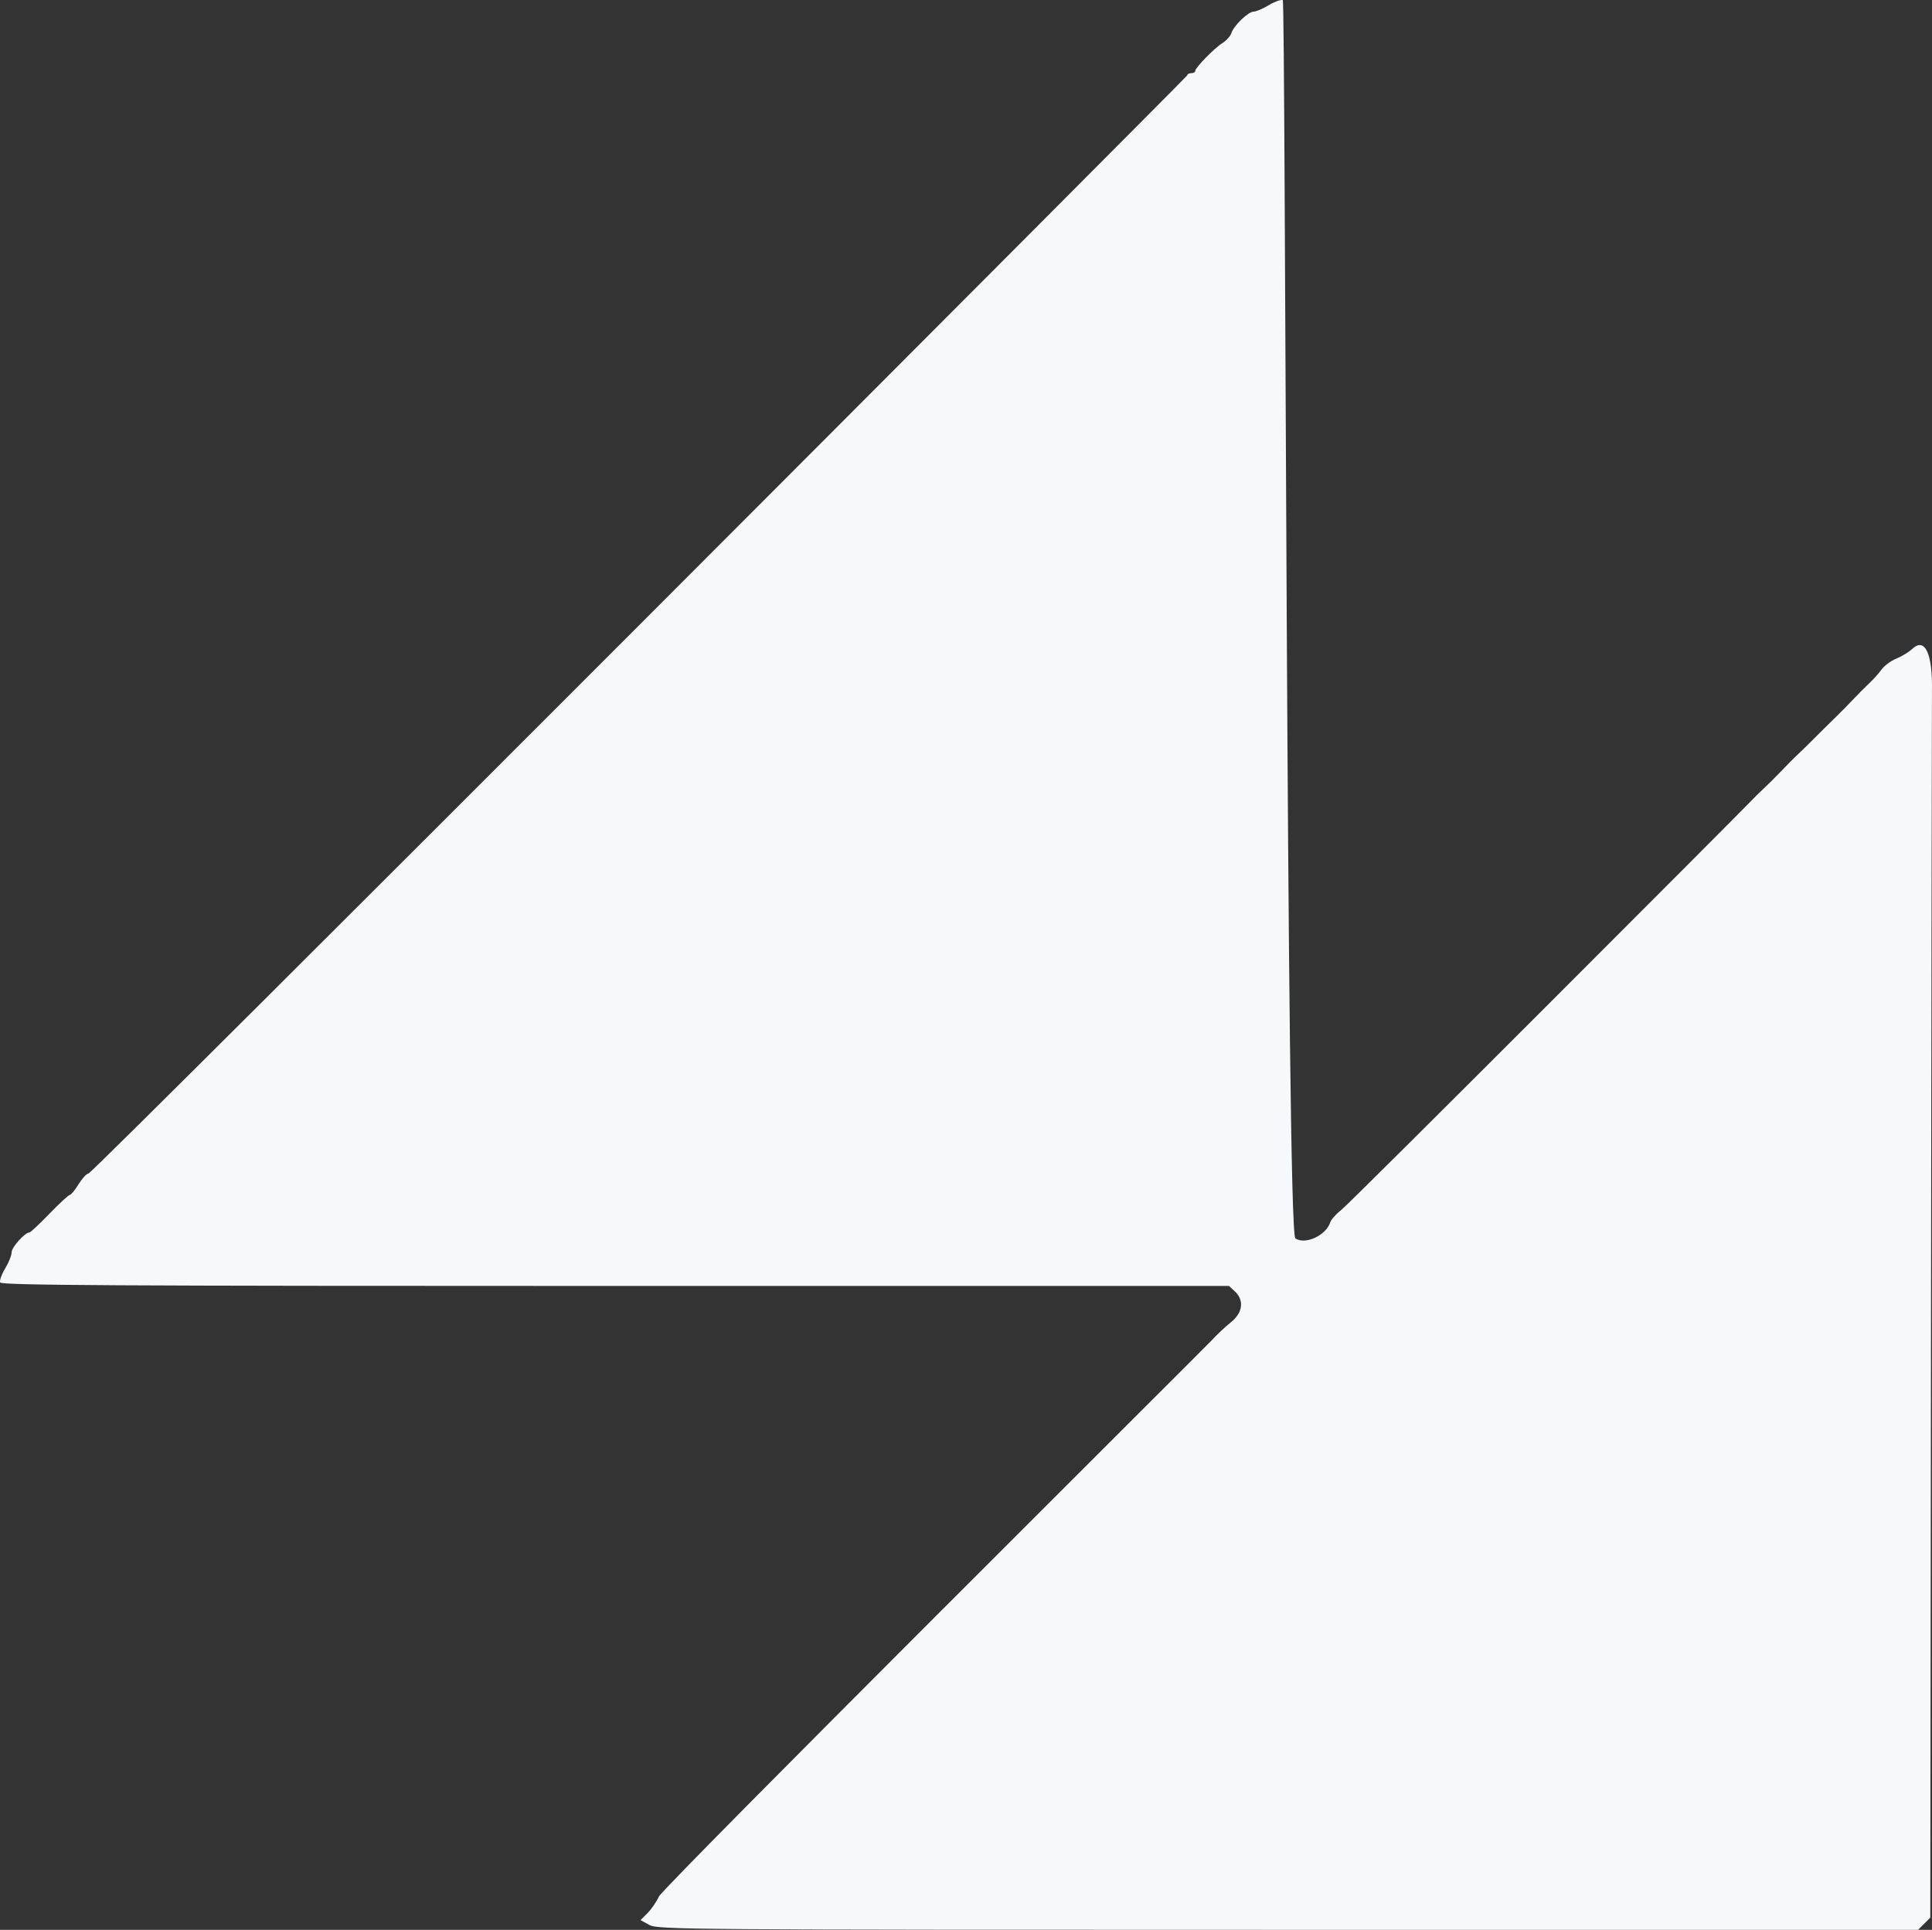 <svg version="1.1" xmlns="http://www.w3.org/2000/svg" xmlns:xlink="http://www.w3.org/1999/xlink" width="288.592" height="288.336" viewBox="0,0,288.592,288.336"><rect x="0" y="0" width="288.592" height="288.336" fill="#333333" stroke="none"/><g transform="translate(-73.864,-13.864)"><g data-paper-data="{&quot;isPaintingLayer&quot;:true}" fill="#f6f8fa" fill-rule="evenodd" stroke="none" stroke-width="1" stroke-linecap="butt" stroke-linejoin="miter" stroke-miterlimit="10" stroke-dasharray="" stroke-dashoffset="0" style="mix-blend-mode: normal"><path d="M263.378,14.641c0.868,-0.526 1.813,-0.866 2.1,-0.756c0.427,0.164 0.522,184.101 1.882,185.009c1.485,0.992 4.59,-0.445 5.215,-2.414c0.13,-0.41 0.903,-1.27 1.717,-1.912c1.485,-1.171 59.478,-59.28 60.908,-60.794c0.55,-0.583 1.514,-1.535 2.141,-2.117c0.628,-0.581 1.829,-1.777 2.668,-2.657c0.84,-0.88 1.793,-1.843 2.119,-2.14c0.558,-0.509 2.42,-2.34 4.201,-4.131c0.439,-0.441 1.309,-1.296 1.934,-1.9c0.625,-0.603 1.713,-1.712 2.417,-2.463c0.704,-0.751 1.784,-1.837 2.4,-2.413c0.616,-0.576 1.45,-1.508 1.853,-2.07c0.404,-0.563 1.394,-1.29 2.2,-1.618c0.807,-0.327 1.864,-0.97 2.35,-1.43c1.924,-1.819 3.08,0.662 2.966,6.365c-0.042,2.09 -0.249,183.178 -0.249,183.178l-0.911,0.911l-0.911,0.911h-94.089c-90.107,0 -94.145,-0.031 -95.418,-0.725l-1.329,-0.726l1.042,-1.042c0.574,-0.574 1.339,-1.688 1.7,-2.475c0.686,-1.494 81.757,-82.207 82.539,-83.068c0.783,-0.86 2.088,-2.09 2.9,-2.734c1.782,-1.411 2.027,-3.287 0.602,-4.614l-0.876,-0.816h-91.682c-75.009,0 -91.718,-0.095 -91.882,-0.522c-0.11,-0.287 0.23,-1.232 0.756,-2.1c0.525,-0.868 0.956,-1.953 0.957,-2.412c0.002,-0.753 1.995,-2.966 2.672,-2.966c0.152,0 1.495,-1.26 2.984,-2.8c1.489,-1.54 2.854,-2.8 3.032,-2.8c0.179,0 0.77,-0.72 1.314,-1.6c0.544,-0.88 1.21,-1.6 1.481,-1.6c0.64,0 164.119,-163.885 164.119,-164.068c0,-0.182 0.27,-0.332 0.6,-0.332c0.33,0 0.6,-0.15 0.6,-0.333c0,-0.491 2.83,-3.392 4.07,-4.172c0.588,-0.371 1.184,-1.036 1.325,-1.479c0.355,-1.12 2.528,-3.216 3.336,-3.218c0.368,-0.001 1.379,-0.432 2.247,-0.957"/></g></g></svg><!--rotationCenter:166.1356766262802:166.13567662628017-->